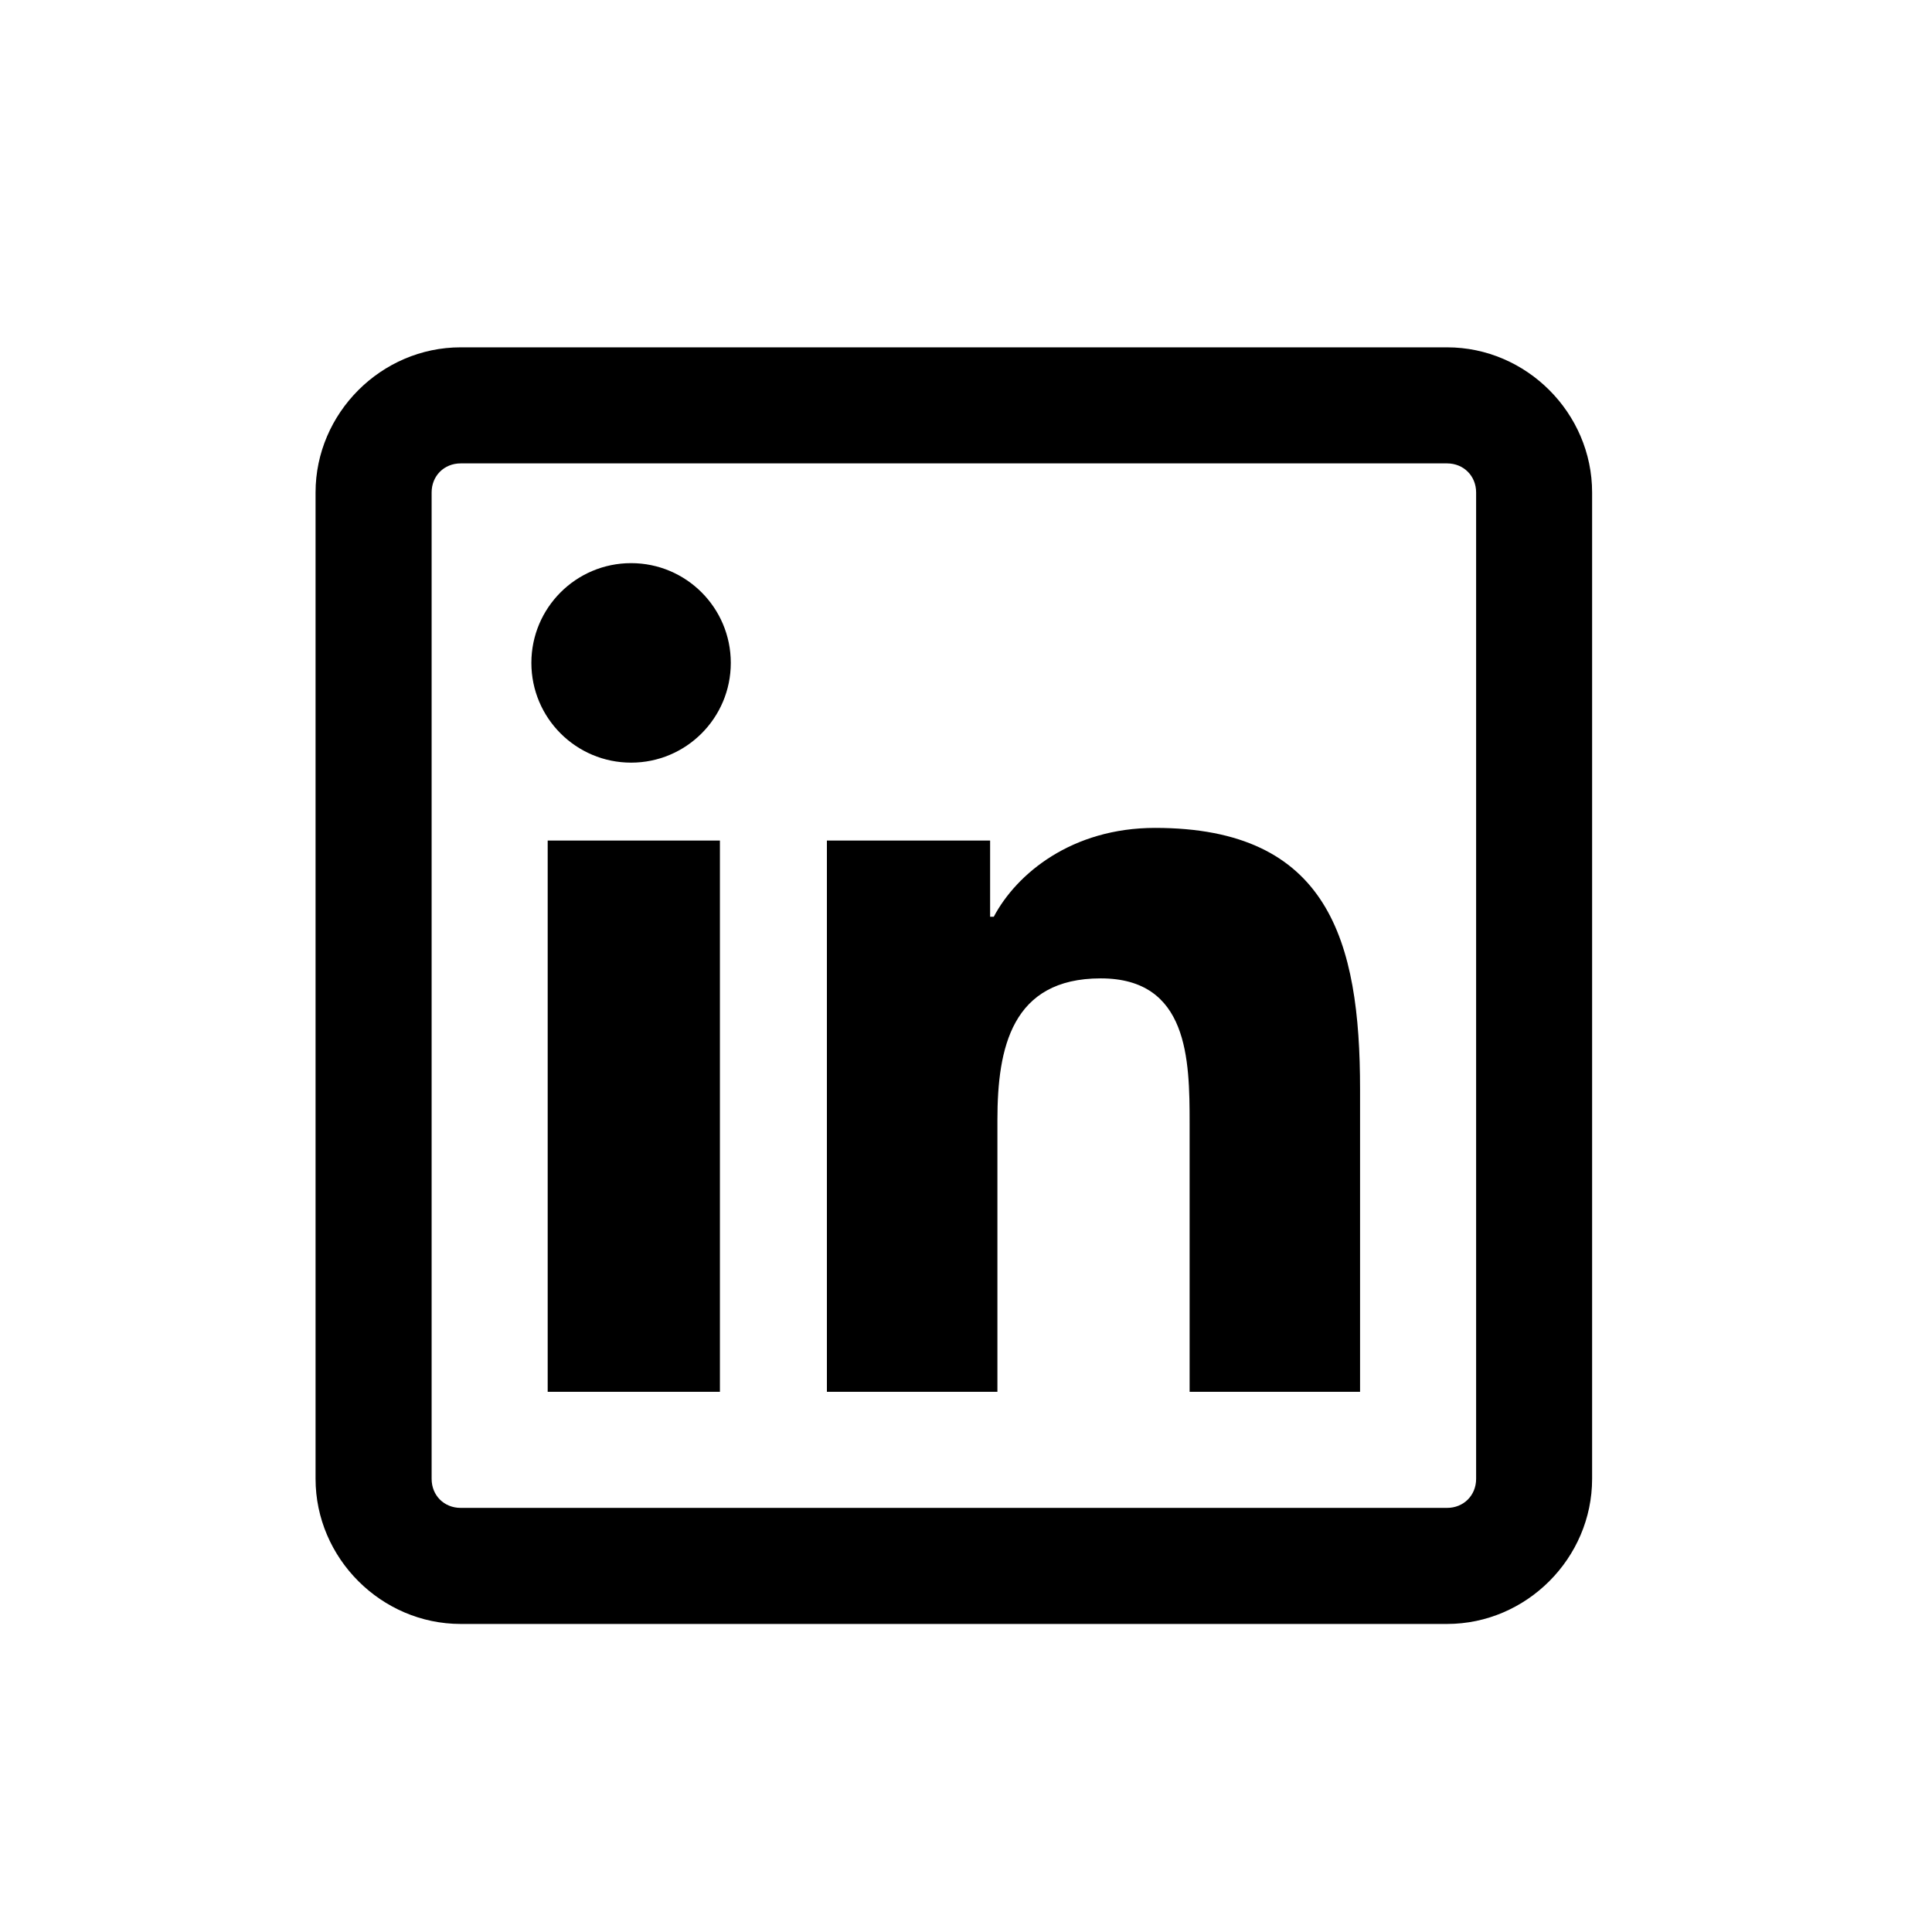 <svg width="27" height="27" viewBox="0 0 27 27" fill="none" xmlns="http://www.w3.org/2000/svg">
<path d="M6.438 4.854C5.329 4.854 4.41 5.773 4.41 6.882V20.667C4.41 21.776 5.329 22.695 6.438 22.695H20.223C21.332 22.695 22.25 21.776 22.25 20.667V6.882C22.25 5.773 21.332 4.854 20.223 4.854H6.438ZM6.438 6.476H20.223C20.454 6.476 20.629 6.651 20.629 6.882V20.667C20.629 20.899 20.454 21.073 20.223 21.073H6.438C6.206 21.073 6.032 20.899 6.032 20.667V6.882C6.032 6.651 6.206 6.476 6.438 6.476ZM8.82 7.87C8.05 7.87 7.426 8.494 7.426 9.264C7.426 10.034 8.05 10.658 8.82 10.658C9.589 10.658 10.213 10.034 10.213 9.264C10.213 8.494 9.589 7.87 8.82 7.87ZM16.143 11.57C14.981 11.57 14.208 12.207 13.888 12.812H13.837V11.747H11.556V19.451H13.939V15.65C13.939 14.646 14.138 13.673 15.383 13.673C16.609 13.673 16.625 14.807 16.625 15.7V19.451H19.007V15.219C19.007 13.147 18.567 11.57 16.143 11.57ZM7.654 11.747V19.451H10.061V11.747H7.654Z" fill="black"/>
</svg>
